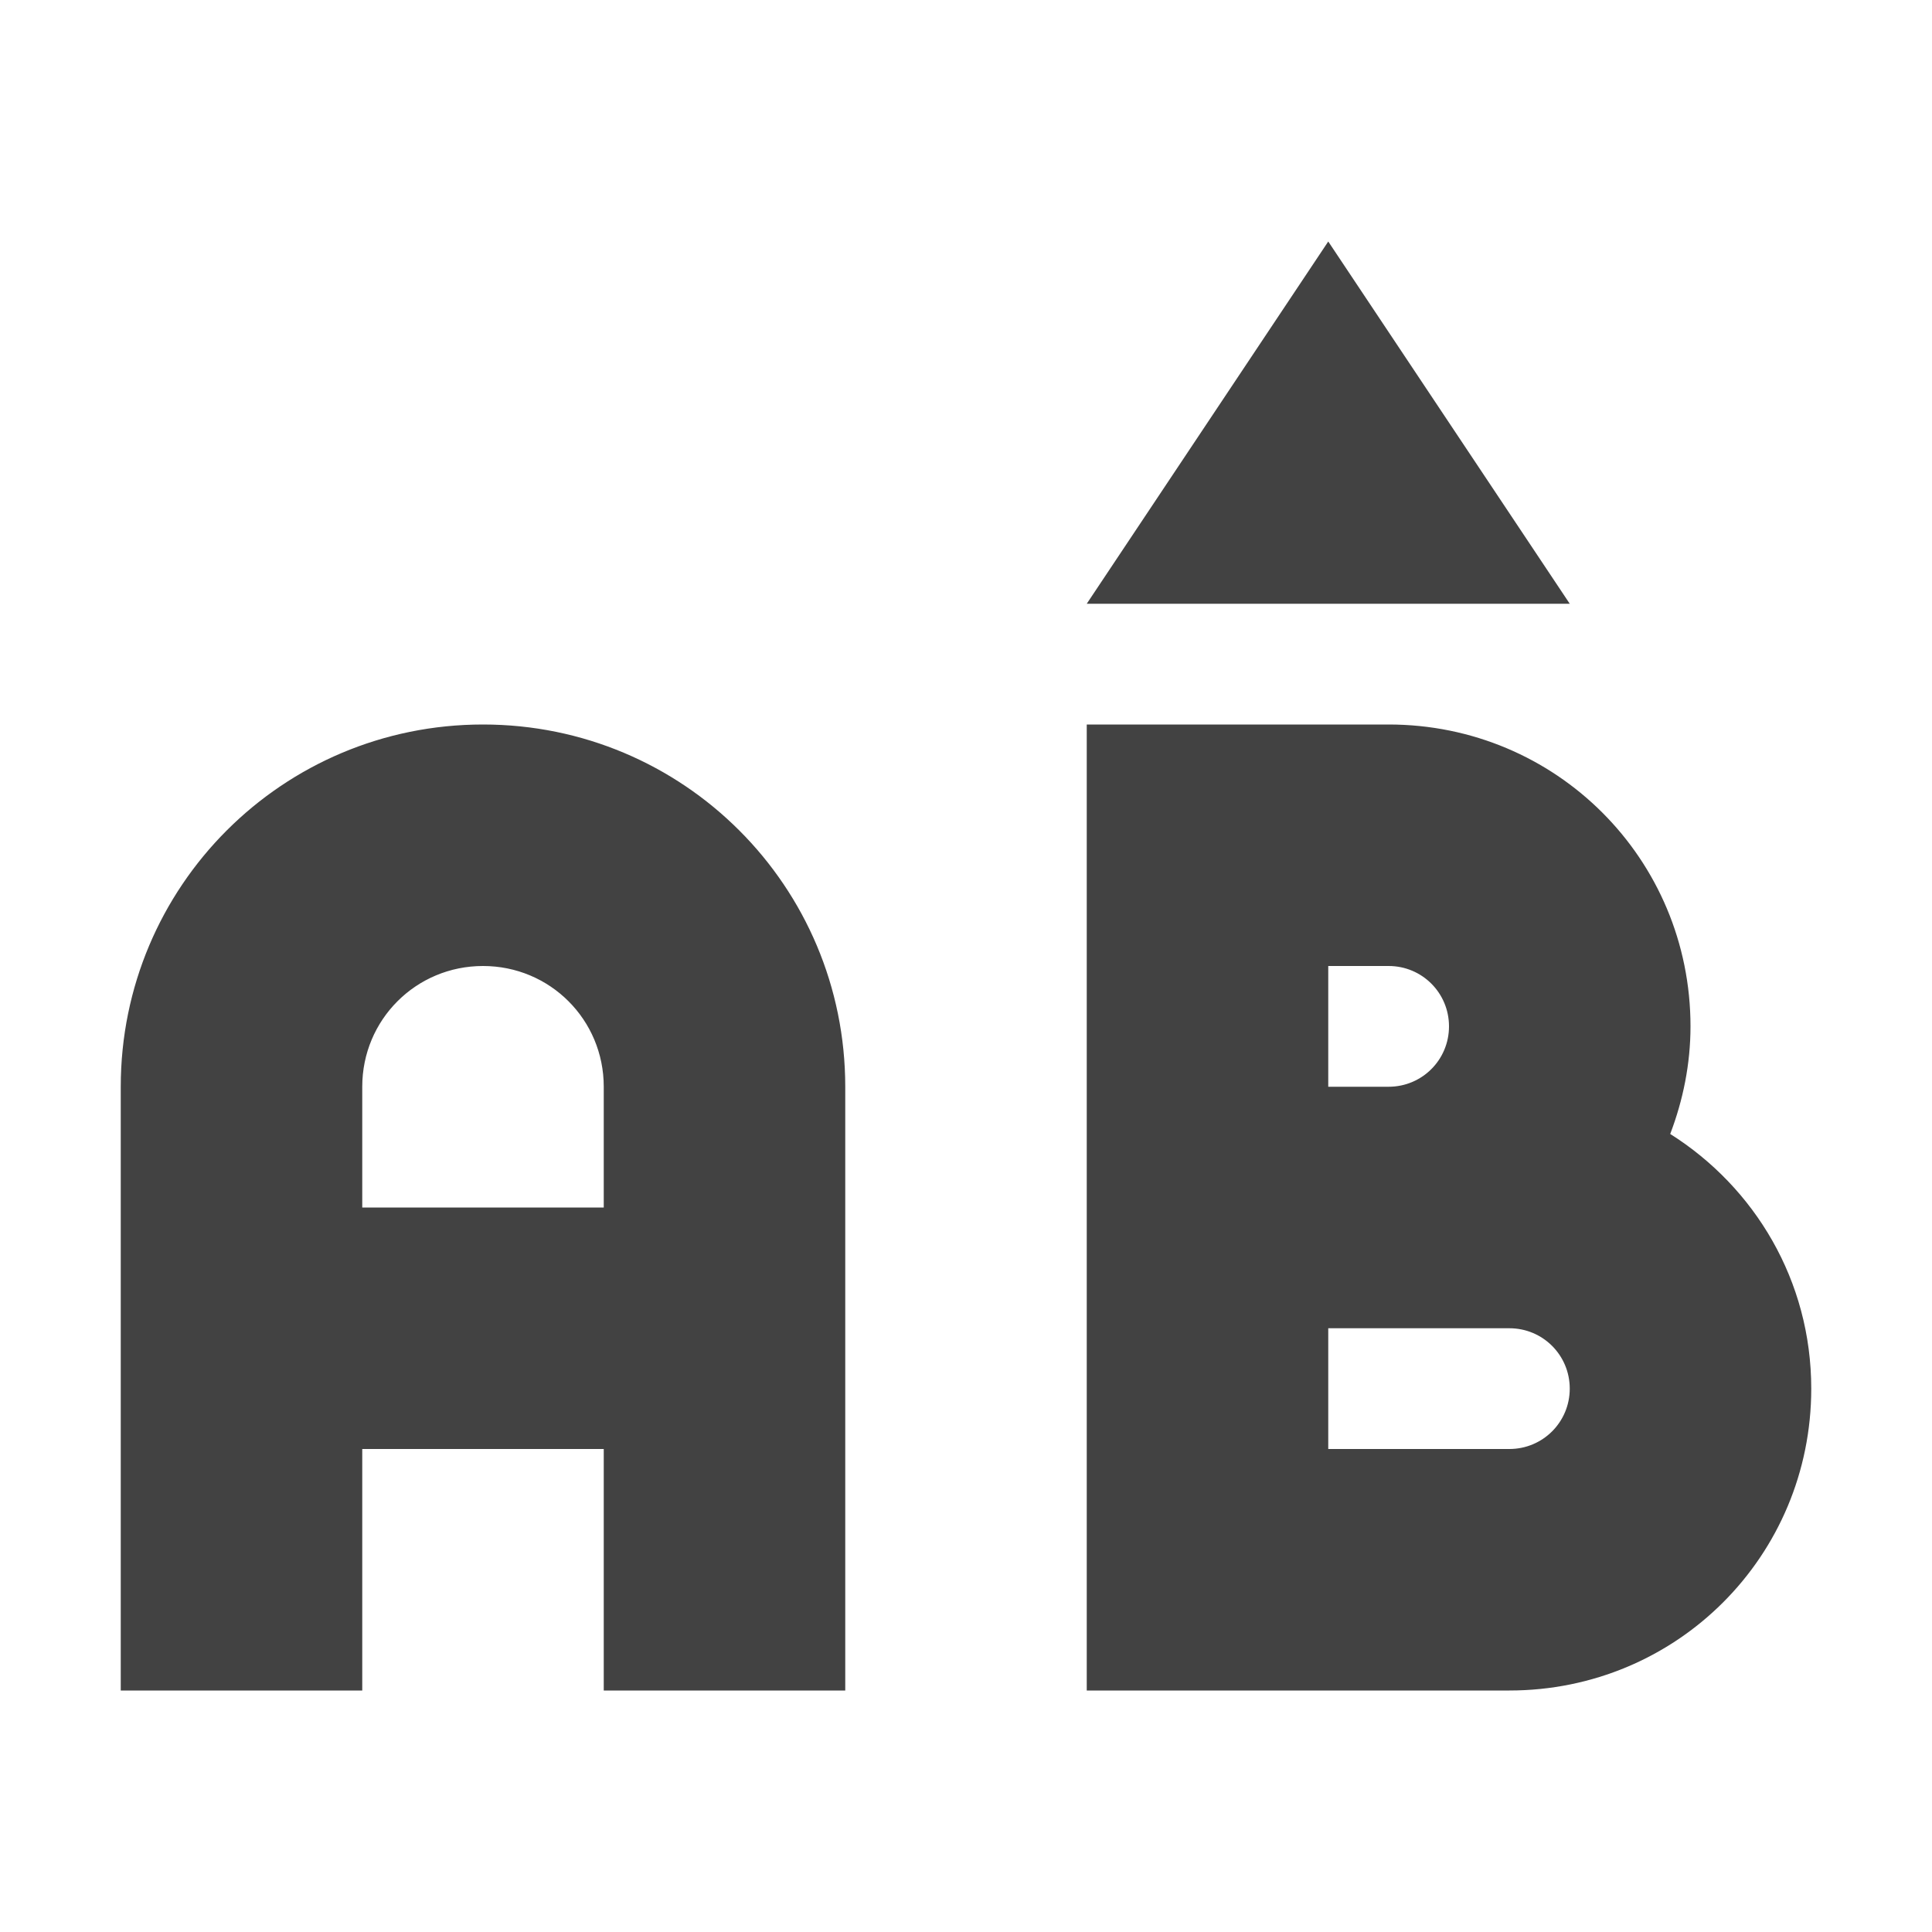 
<svg xmlns="http://www.w3.org/2000/svg" xmlns:xlink="http://www.w3.org/1999/xlink" width="16px" height="16px" viewBox="0 0 16 16" version="1.1">
<g id="surface1">
<defs>
  <style id="current-color-scheme" type="text/css">
   .ColorScheme-Text { color:#424242; } .ColorScheme-Highlight { color:#eeeeee; }
  </style>
 </defs>
<path style="fill:currentColor" class="ColorScheme-Text" d="M 11 2 L 9 5 L 13 5 Z M 4 6 C 2.34 6 1 7.34 1 9 L 1 14 L 3 14 L 3 12 L 5 12 L 5 14 L 7 14 L 7 9 C 7 7.34 5.66 6 4 6 Z M 9 6 L 9 14 L 12.5 14 C 13.887 14 15 12.887 15 11.5 C 15 10.605 14.531 9.832 13.832 9.391 C 13.938 9.113 14 8.812 14 8.5 C 14 7.113 12.887 6 11.5 6 Z M 4 8 C 4.555 8 5 8.445 5 9 L 5 10 L 3 10 L 3 9 C 3 8.445 3.445 8 4 8 Z M 11 8 L 11.5 8 C 11.777 8 12 8.223 12 8.5 C 12 8.777 11.777 9 11.5 9 L 11 9 Z M 11 11 L 12.5 11 C 12.777 11 13 11.223 13 11.5 C 13 11.777 12.777 12 12.5 12 L 11 12 Z M 11 11 "/>
</g>
</svg>
